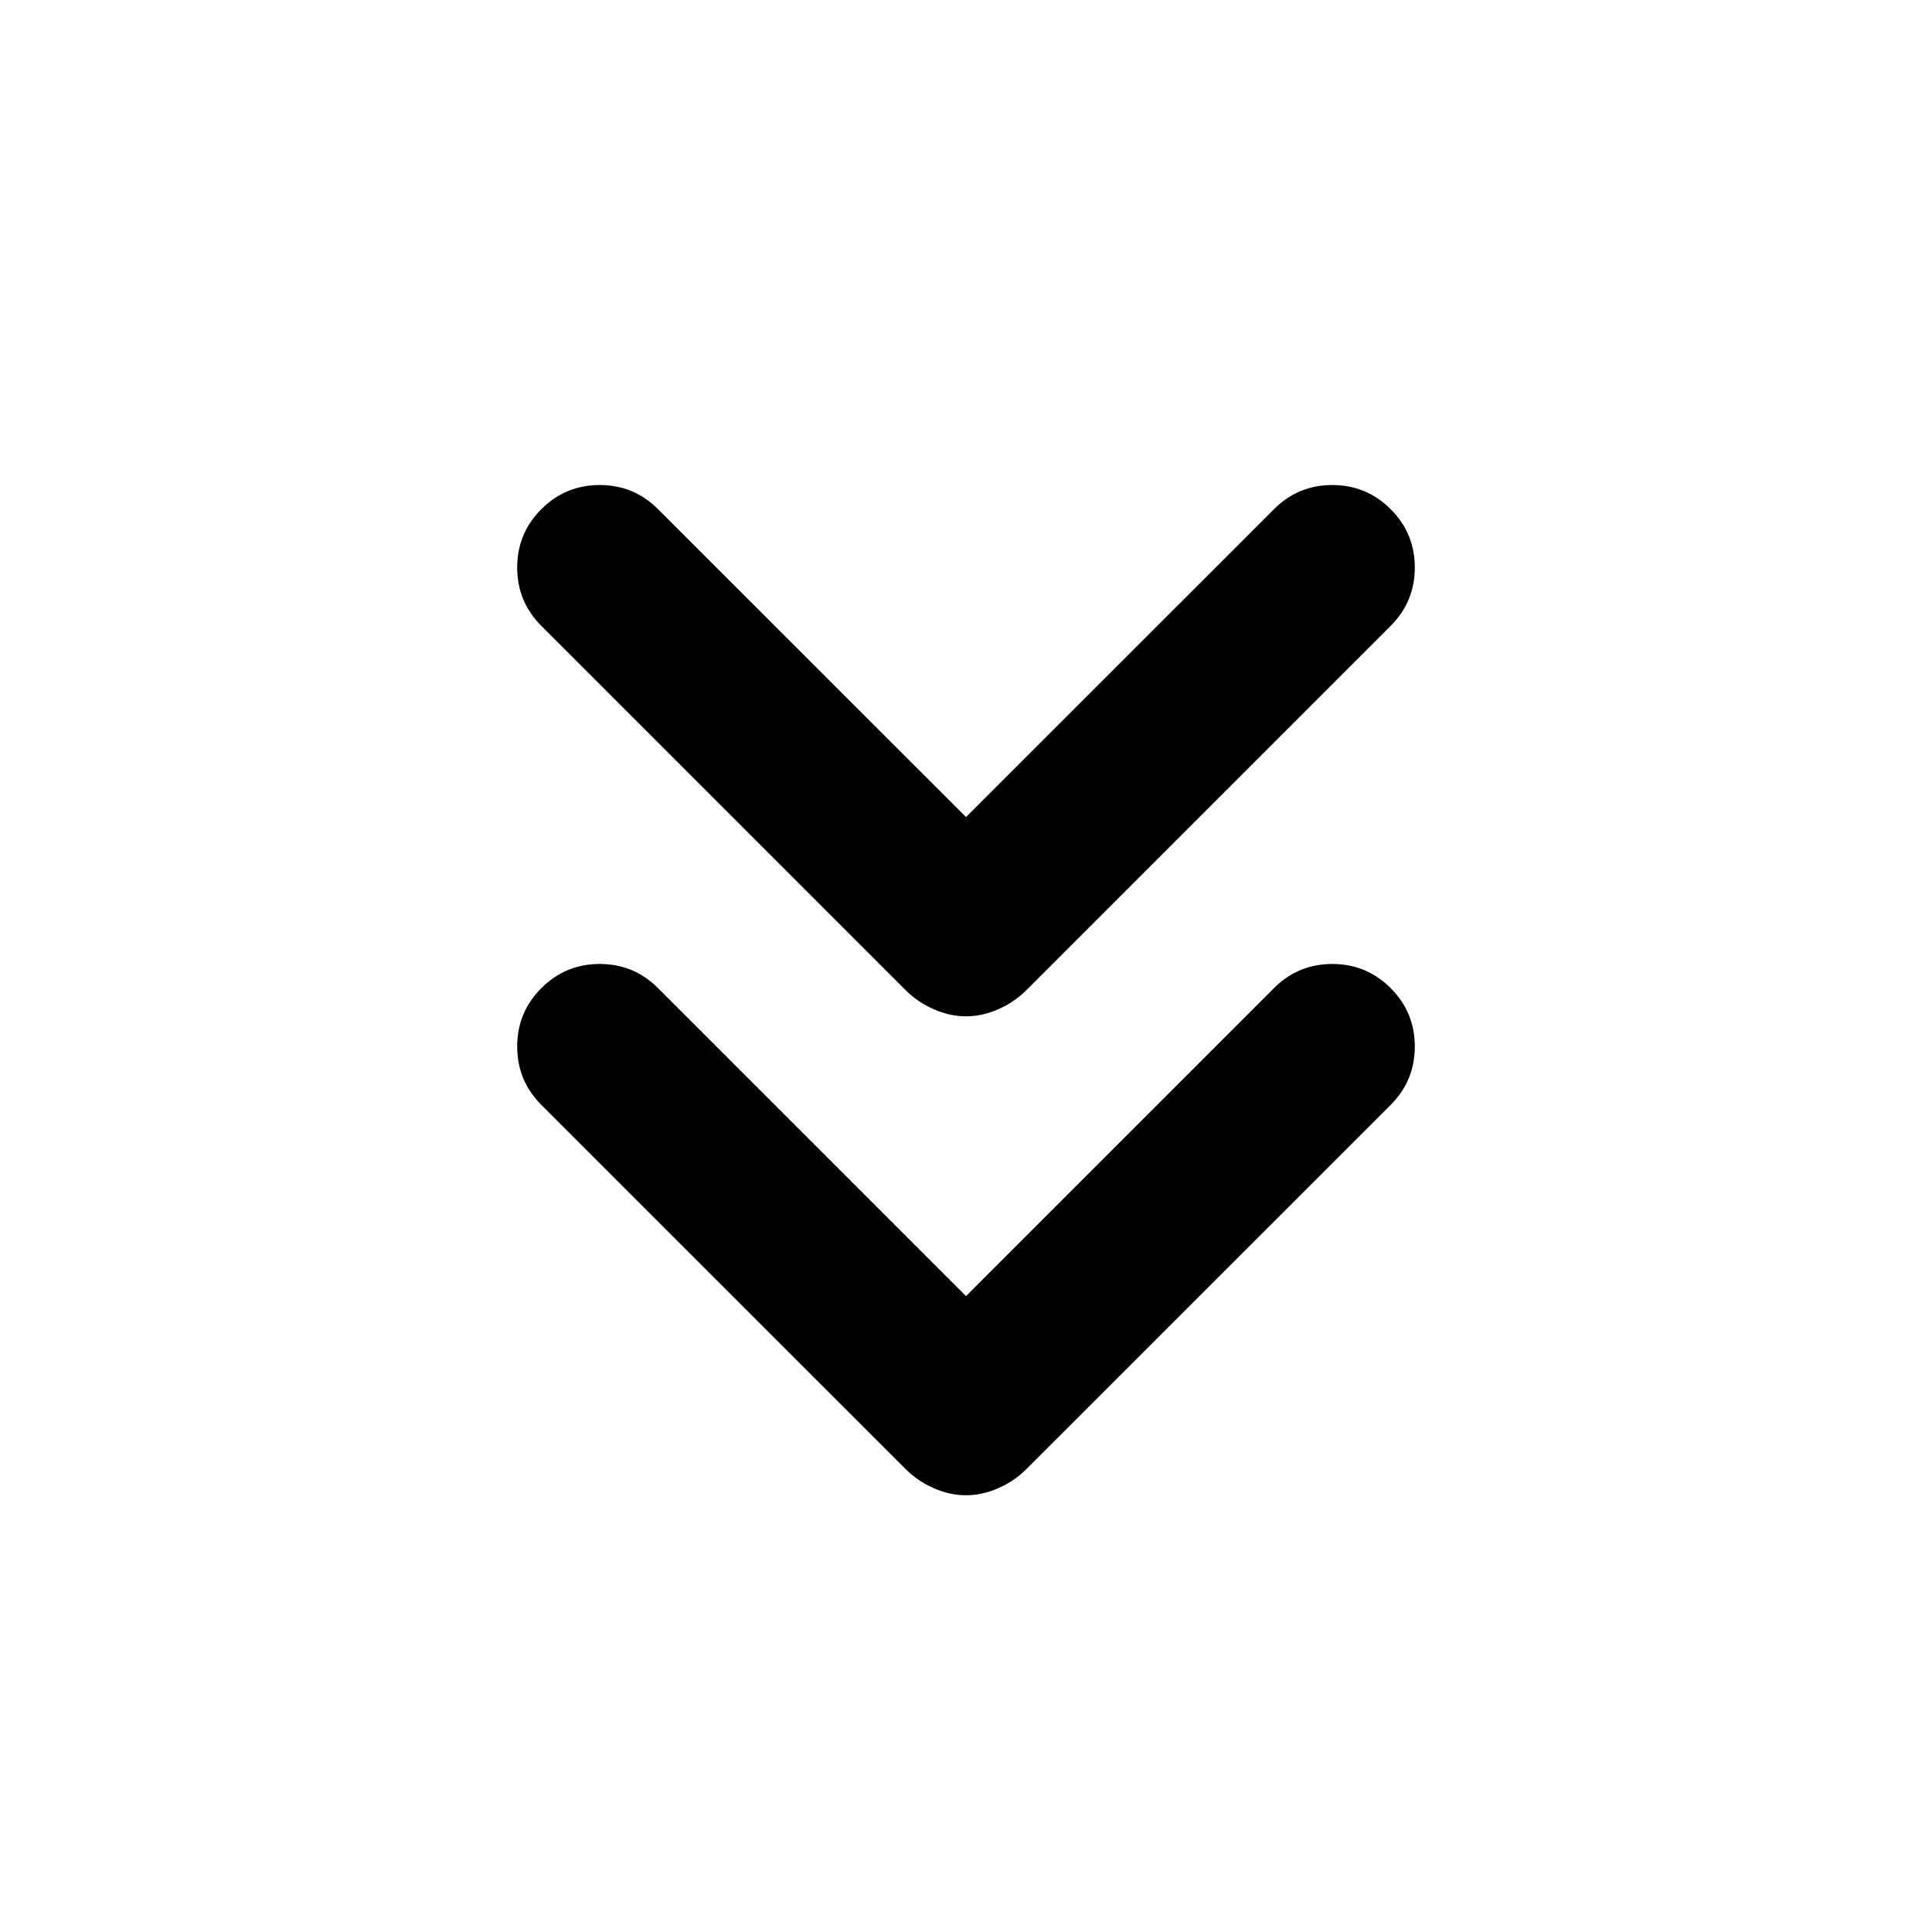 <svg xmlns="http://www.w3.org/2000/svg" height="20" width="20"><path d="M10 10.521q-.167 0-.333-.073-.167-.073-.292-.198L5.604 6.479q-.25-.25-.25-.604t.25-.604q.25-.25.604-.25t.604.25L10 8.458l3.188-3.187q.25-.25.604-.25t.604.25q.25.25.25.604t-.25.604l-3.771 3.771q-.125.125-.292.198-.166.073-.333.073Zm0 4.958q-.167 0-.333-.073-.167-.073-.292-.198l-3.771-3.77q-.25-.25-.25-.605 0-.354.25-.604t.604-.25q.354 0 .604.25L10 13.417l3.188-3.188q.25-.25.604-.25t.604.25q.25.25.25.604 0 .355-.25.605l-3.771 3.77q-.125.125-.292.198-.166.073-.333.073Z"/></svg>